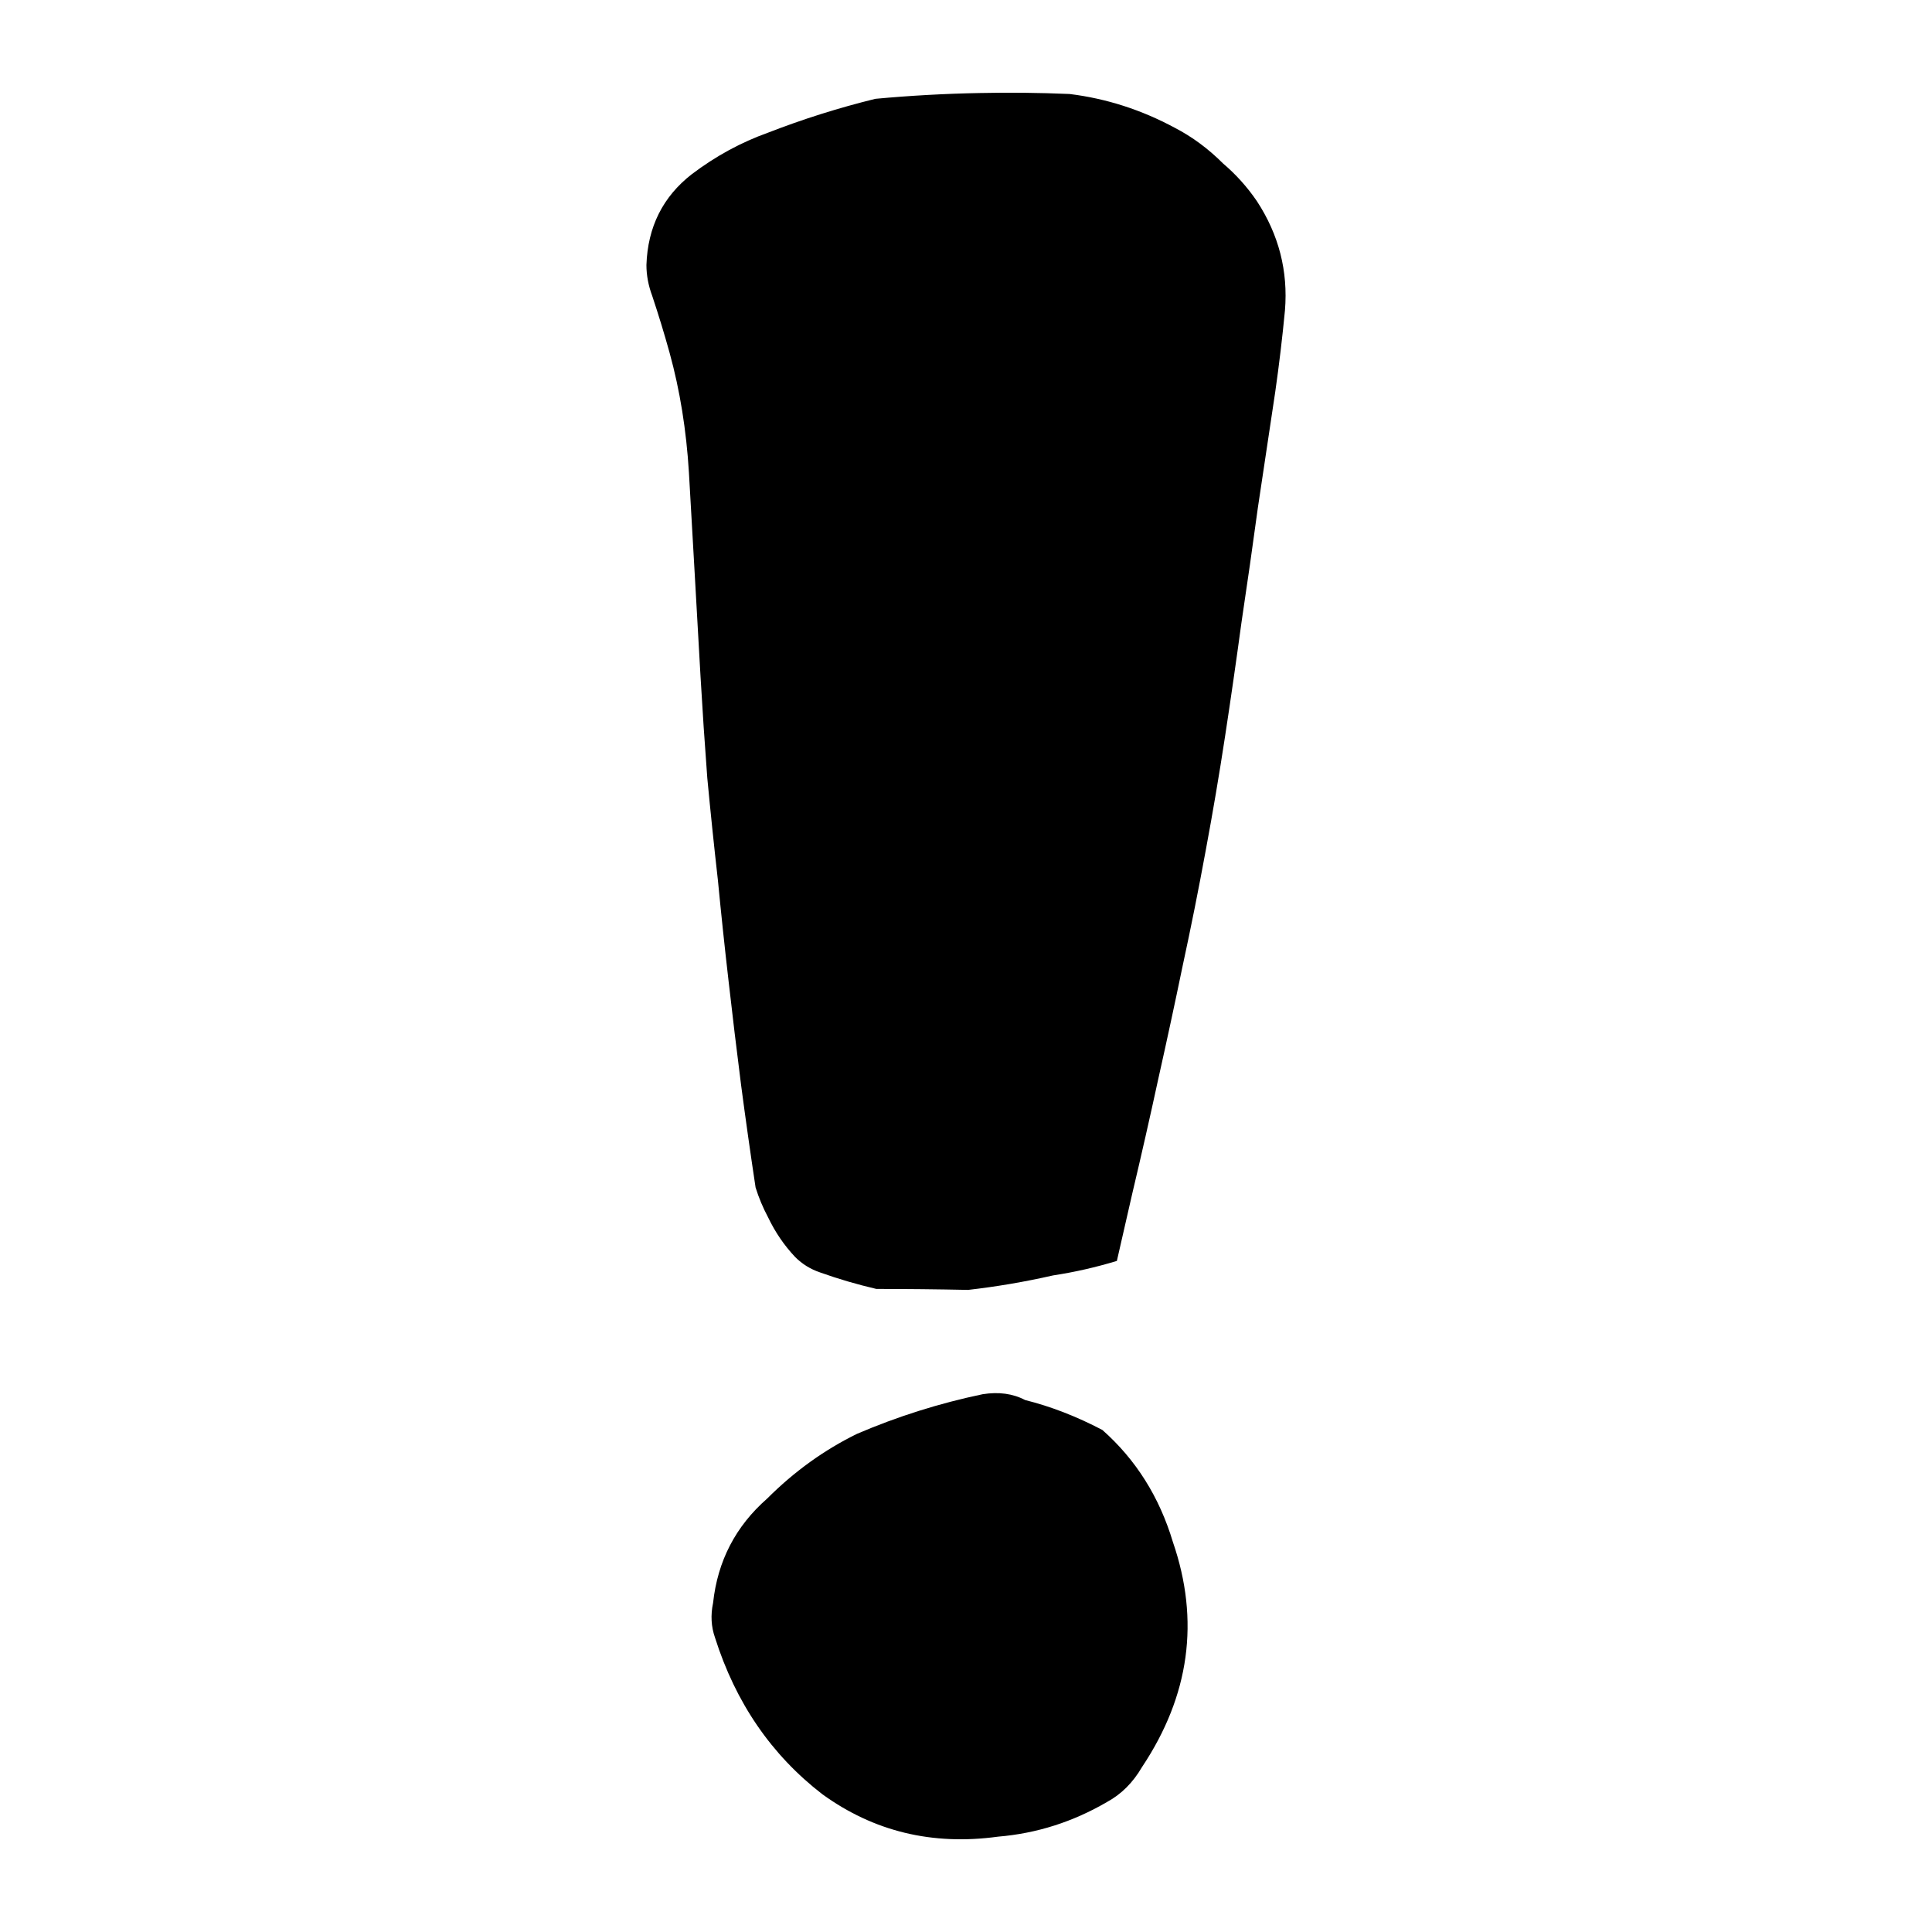 <?xml version="1.0" encoding="UTF-8" standalone="no"?>
<svg
   xmlns:dc="http://purl.org/dc/elements/1.1/"
   xmlns:cc="http://creativecommons.org/ns#"
   xmlns:rdf="http://www.w3.org/1999/02/22-rdf-syntax-ns#"
   xmlns:svg="http://www.w3.org/2000/svg"
   xmlns="http://www.w3.org/2000/svg"
   xmlns:xlink="http://www.w3.org/1999/xlink"
   xmlns:sodipodi="http://sodipodi.sourceforge.net/DTD/sodipodi-0.dtd"
   xmlns:inkscape="http://www.inkscape.org/namespaces/inkscape"
   version="1.1"
   preserveAspectRatio="none"
   x="0px"
   y="0px"
   width="100px"
   height="100px"
   viewBox="0 0 100 100"
   id="svg11"
   sodipodi:docname="X_Ausrufe.svg"
   inkscape:version="0.92.1 r">
  <sodipodi:namedview
     pagecolor="#ffffff"
     bordercolor="#666666"
     borderopacity="1"
     objecttolerance="10"
     gridtolerance="10"
     guidetolerance="10"
     inkscape:pageopacity="0"
     inkscape:pageshadow="2"
     inkscape:window-width="640"
     inkscape:window-height="480"
     id="namedview13"
     showgrid="false"
     inkscape:zoom="2.36"
     inkscape:cx="50"
     inkscape:cy="50"
     inkscape:window-x="0"
     inkscape:window-y="36"
     inkscape:window-maximized="0"
     inkscape:current-layer="svg11" />
  <defs
     id="defs5">
    <g
       id="Layer0_0_FILL">
      <path
         fill="#000000"
         stroke="none"
         d=" M 29.85 82.2 Q 27.3 83.45 25.2 85.55 22.75 87.7 22.4 90.95 22.2 91.9 22.5 92.75 24.1 97.8 28.05 100.85 32.05 103.75 37.15 103.05 40.15 102.8 42.8 101.25 43.9 100.65 44.6 99.45 48.3 93.9 46.2 87.8 45.15 84.3 42.55 82 40.55 80.95 38.55 80.45 37.6 79.95 36.35 80.15 33 80.85 29.85 82.2 M 46.3 14.6 Q 43.7 13.2 40.85 12.85 38.5 12.75 36.2 12.8 33.5 12.85 30.8 13.1 27.95 13.8 25.25 14.85 23.15 15.6 21.3 17 19.05 18.75 18.95 21.7 18.95 22.5 19.25 23.3 19.75 24.8 20.15 26.25 20.95 29.15 21.15 32.45 21.3 35.05 21.45 37.7 21.6 40.35 21.75 43 21.9 45.6 22.1 48.25 22.35 50.9 22.65 53.55 22.9 56.15 23.2 58.75 23.5 61.4 23.85 64.15 24.2 66.8 24.6 69.45 24.85 70.25 25.25 71 25.8 72.15 26.65 73.05 27.2 73.6 27.95 73.85 29.35 74.35 30.85 74.7 33.2 74.7 35.6 74.75 37.8 74.5 40 74 41.65 73.75 43.3 73.25 43.7 71.5 44.1 69.75 44.8 66.8 45.45 63.8 46.1 60.9 46.7 58 47.35 55 47.9 52 48.45 49.05 48.9 46.1 49.35 43.15 49.75 40.2 50.2 37.2 50.6 34.25 51.05 31.25 51.5 28.25 51.8 26.15 52 24.05 52.25 21 50.55 18.4 49.8 17.3 48.8 16.45 47.65 15.3 46.3 14.6 Z"
         id="path2" />
    </g>
  </defs>
  <g
     transform="translate(14.509,-7.985)"
     id="g9">
    <use
       xlink:href="#Layer0_0_FILL"
       id="use7"
       x="0"
       y="0"
       width="100%"
       height="100%" />
  </g>
</svg>
